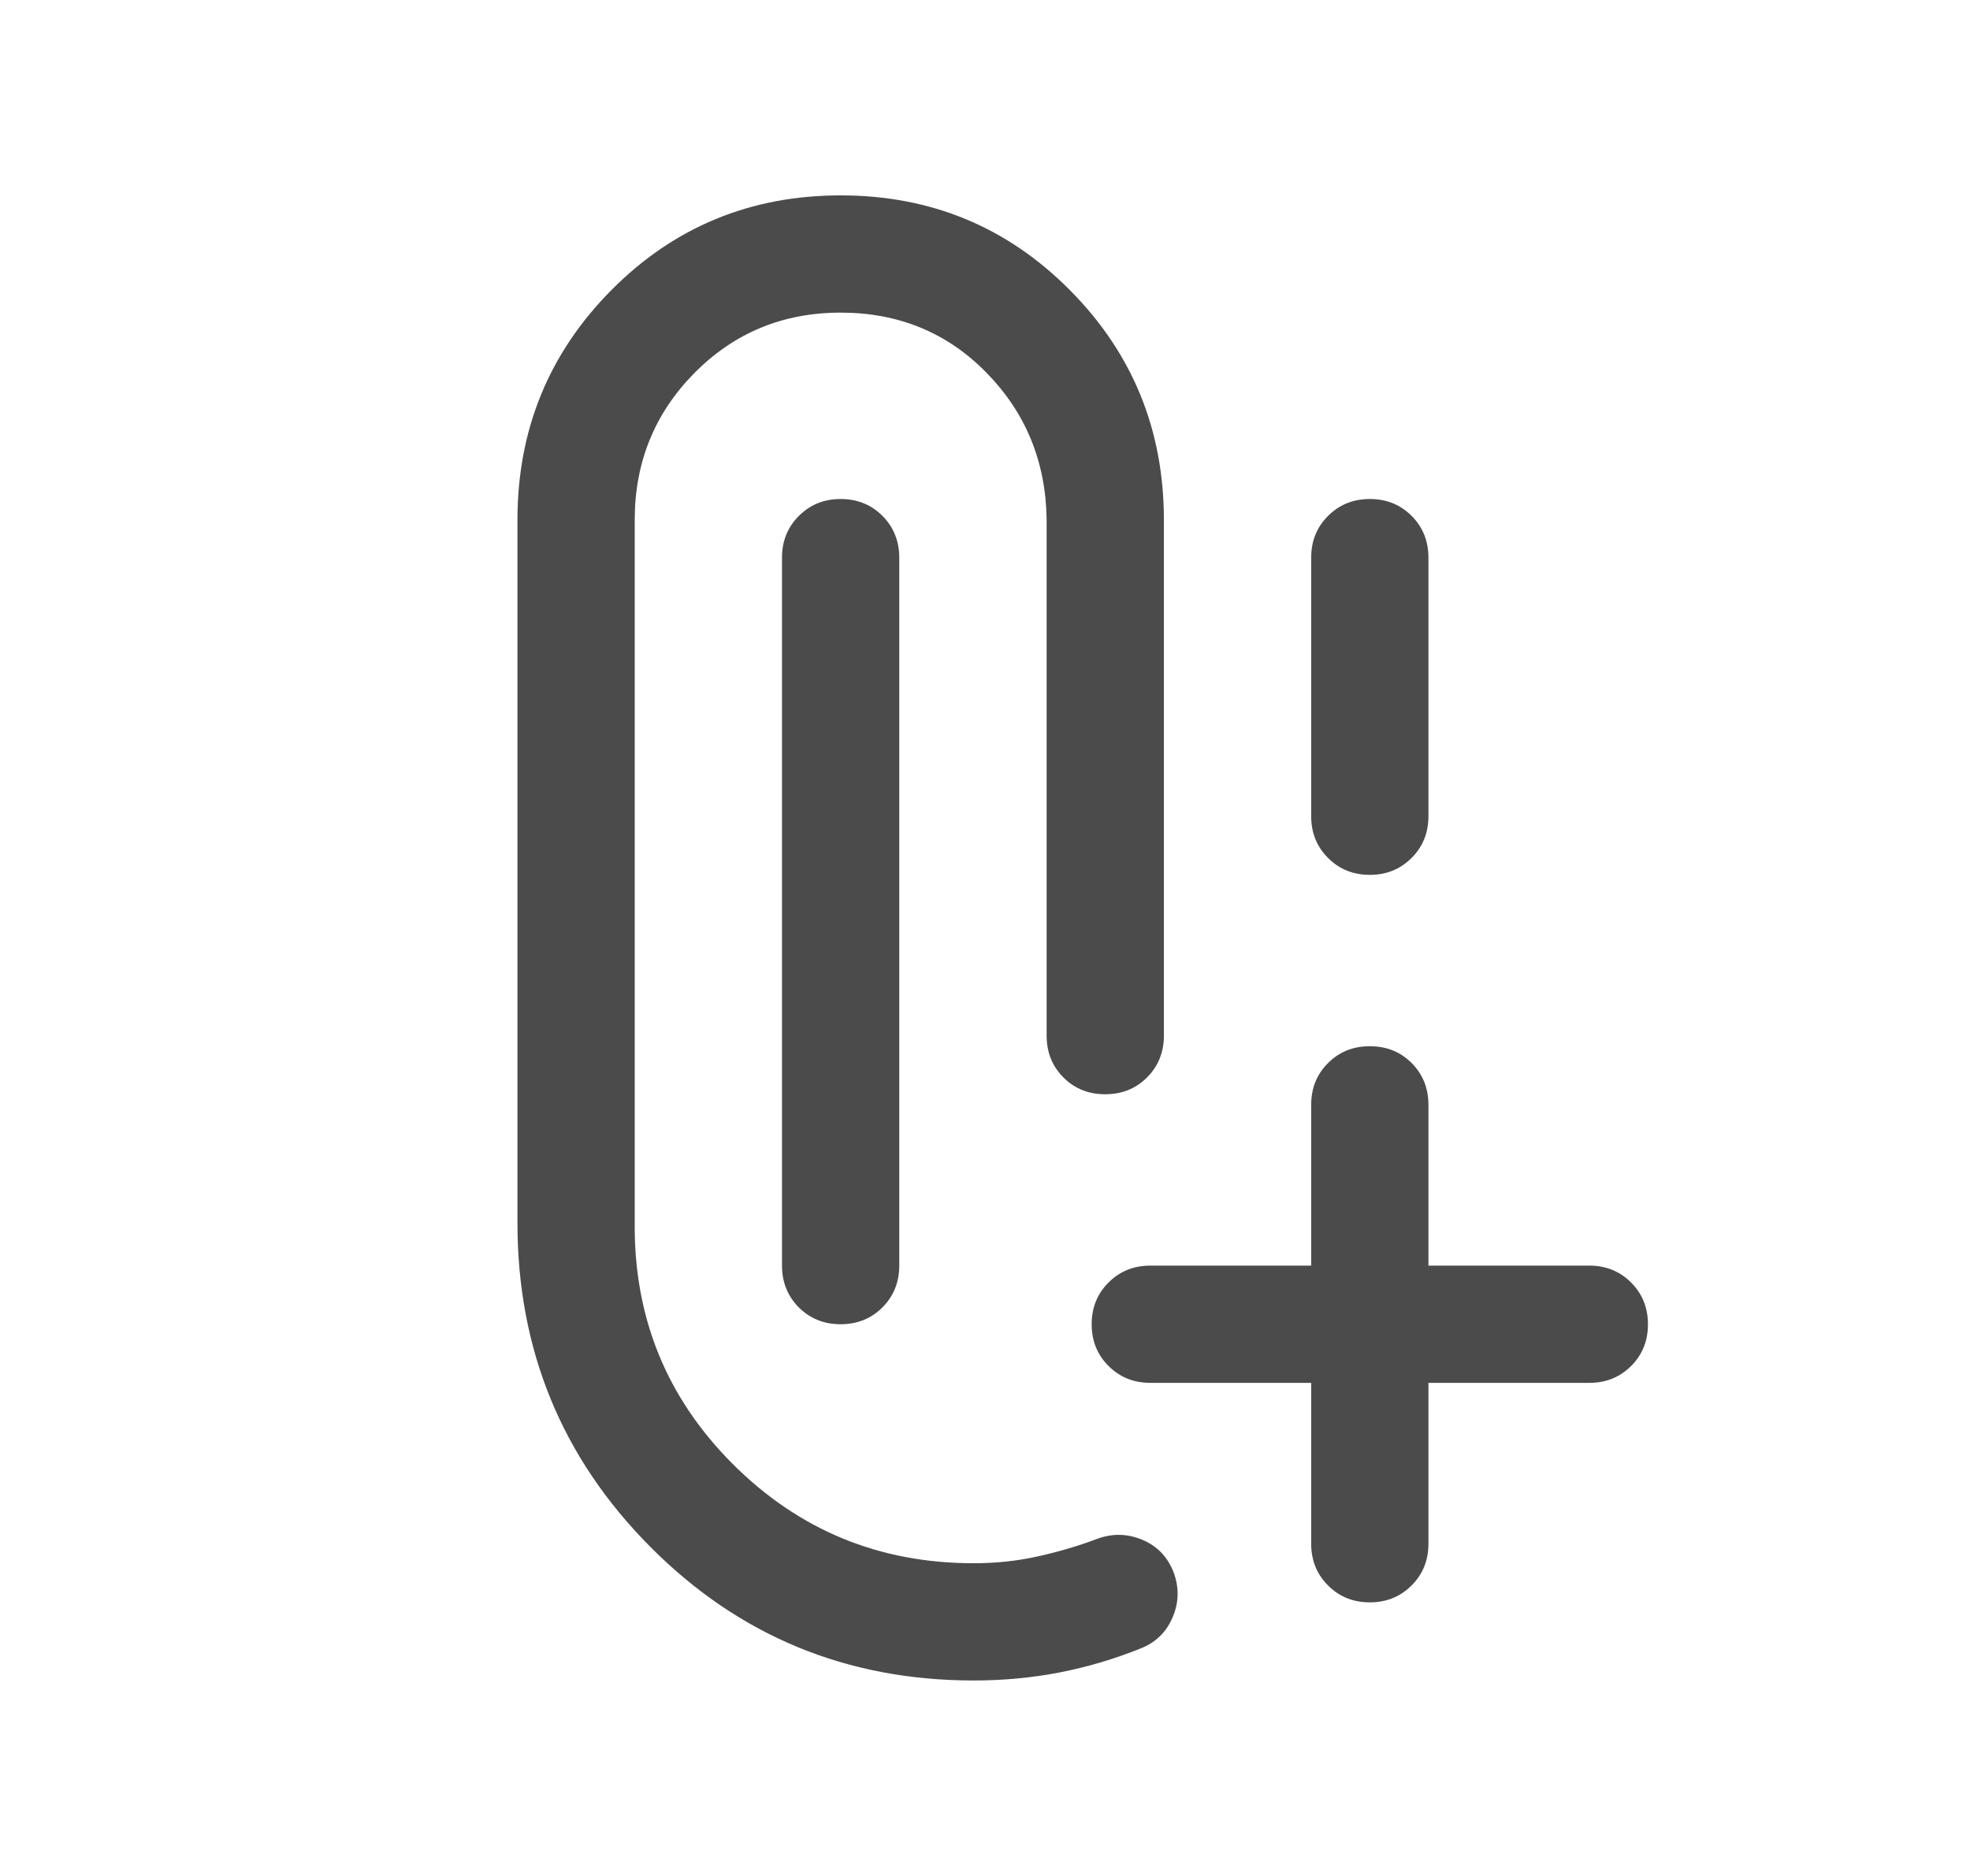 <svg width="21" height="20" viewBox="0 0 21 20" fill="none" xmlns="http://www.w3.org/2000/svg">
<mask id="mask0_4204_20322" style="mask-type:alpha" maskUnits="userSpaceOnUse" x="0" y="0" width="21" height="20">
<rect x="0.5" width="20" height="20" fill="#D9D9D9"/>
</mask>
<g mask="url(#mask0_4204_20322)">
<path d="M10.379 17.916C9.026 17.916 7.877 17.441 6.932 16.491C5.988 15.541 5.516 14.39 5.516 13.037V5.544C5.516 4.583 5.85 3.766 6.517 3.093C7.185 2.42 8 2.083 8.961 2.083C9.923 2.083 10.737 2.42 11.405 3.093C12.073 3.766 12.407 4.583 12.407 5.544V11.041C12.407 11.218 12.347 11.367 12.227 11.487C12.107 11.607 11.959 11.666 11.781 11.666C11.604 11.666 11.456 11.607 11.336 11.487C11.216 11.367 11.157 11.218 11.157 11.041V5.537C11.148 4.921 10.934 4.4 10.515 3.973C10.097 3.546 9.578 3.333 8.961 3.333C8.346 3.333 7.827 3.548 7.402 3.977C6.978 4.407 6.766 4.929 6.766 5.544V13.037C6.757 14.044 7.105 14.901 7.81 15.607C8.516 16.313 9.372 16.666 10.379 16.666C10.616 16.666 10.843 16.642 11.062 16.593C11.281 16.545 11.491 16.483 11.69 16.408C11.854 16.346 12.015 16.349 12.175 16.415C12.334 16.481 12.445 16.596 12.509 16.759C12.571 16.923 12.568 17.085 12.499 17.245C12.43 17.405 12.314 17.516 12.15 17.578C11.874 17.689 11.588 17.773 11.292 17.831C10.996 17.888 10.691 17.916 10.379 17.916ZM14.602 17.083C14.425 17.083 14.276 17.023 14.157 16.903C14.037 16.784 13.977 16.635 13.977 16.458V14.743H12.262C12.085 14.743 11.937 14.683 11.817 14.563C11.697 14.444 11.637 14.295 11.637 14.118C11.637 13.941 11.697 13.792 11.817 13.673C11.937 13.553 12.085 13.493 12.262 13.493H13.977V11.779C13.977 11.601 14.037 11.453 14.157 11.333C14.277 11.213 14.425 11.154 14.602 11.154C14.78 11.154 14.928 11.213 15.048 11.333C15.167 11.453 15.227 11.601 15.227 11.779V13.493H16.942C17.119 13.493 17.267 13.553 17.387 13.673C17.507 13.793 17.567 13.941 17.567 14.119C17.567 14.296 17.507 14.444 17.387 14.564C17.267 14.683 17.119 14.743 16.942 14.743H15.227V16.458C15.227 16.635 15.167 16.784 15.047 16.903C14.927 17.023 14.779 17.083 14.602 17.083ZM8.961 14.118C8.784 14.118 8.635 14.058 8.516 13.939C8.396 13.819 8.336 13.67 8.336 13.493V5.945C8.336 5.768 8.396 5.62 8.516 5.5C8.636 5.38 8.784 5.32 8.961 5.32C9.139 5.32 9.287 5.38 9.407 5.5C9.526 5.62 9.586 5.768 9.586 5.945V13.493C9.586 13.67 9.526 13.819 9.406 13.939C9.287 14.058 9.138 14.118 8.961 14.118ZM14.602 9.327C14.425 9.327 14.276 9.267 14.157 9.147C14.037 9.027 13.977 8.879 13.977 8.702V5.945C13.977 5.768 14.037 5.62 14.157 5.5C14.277 5.38 14.425 5.32 14.602 5.32C14.78 5.32 14.928 5.38 15.048 5.5C15.167 5.62 15.227 5.768 15.227 5.945V8.702C15.227 8.879 15.167 9.027 15.047 9.147C14.927 9.267 14.779 9.327 14.602 9.327Z" fill="#4B4B4B"/>
</g>
</svg>
